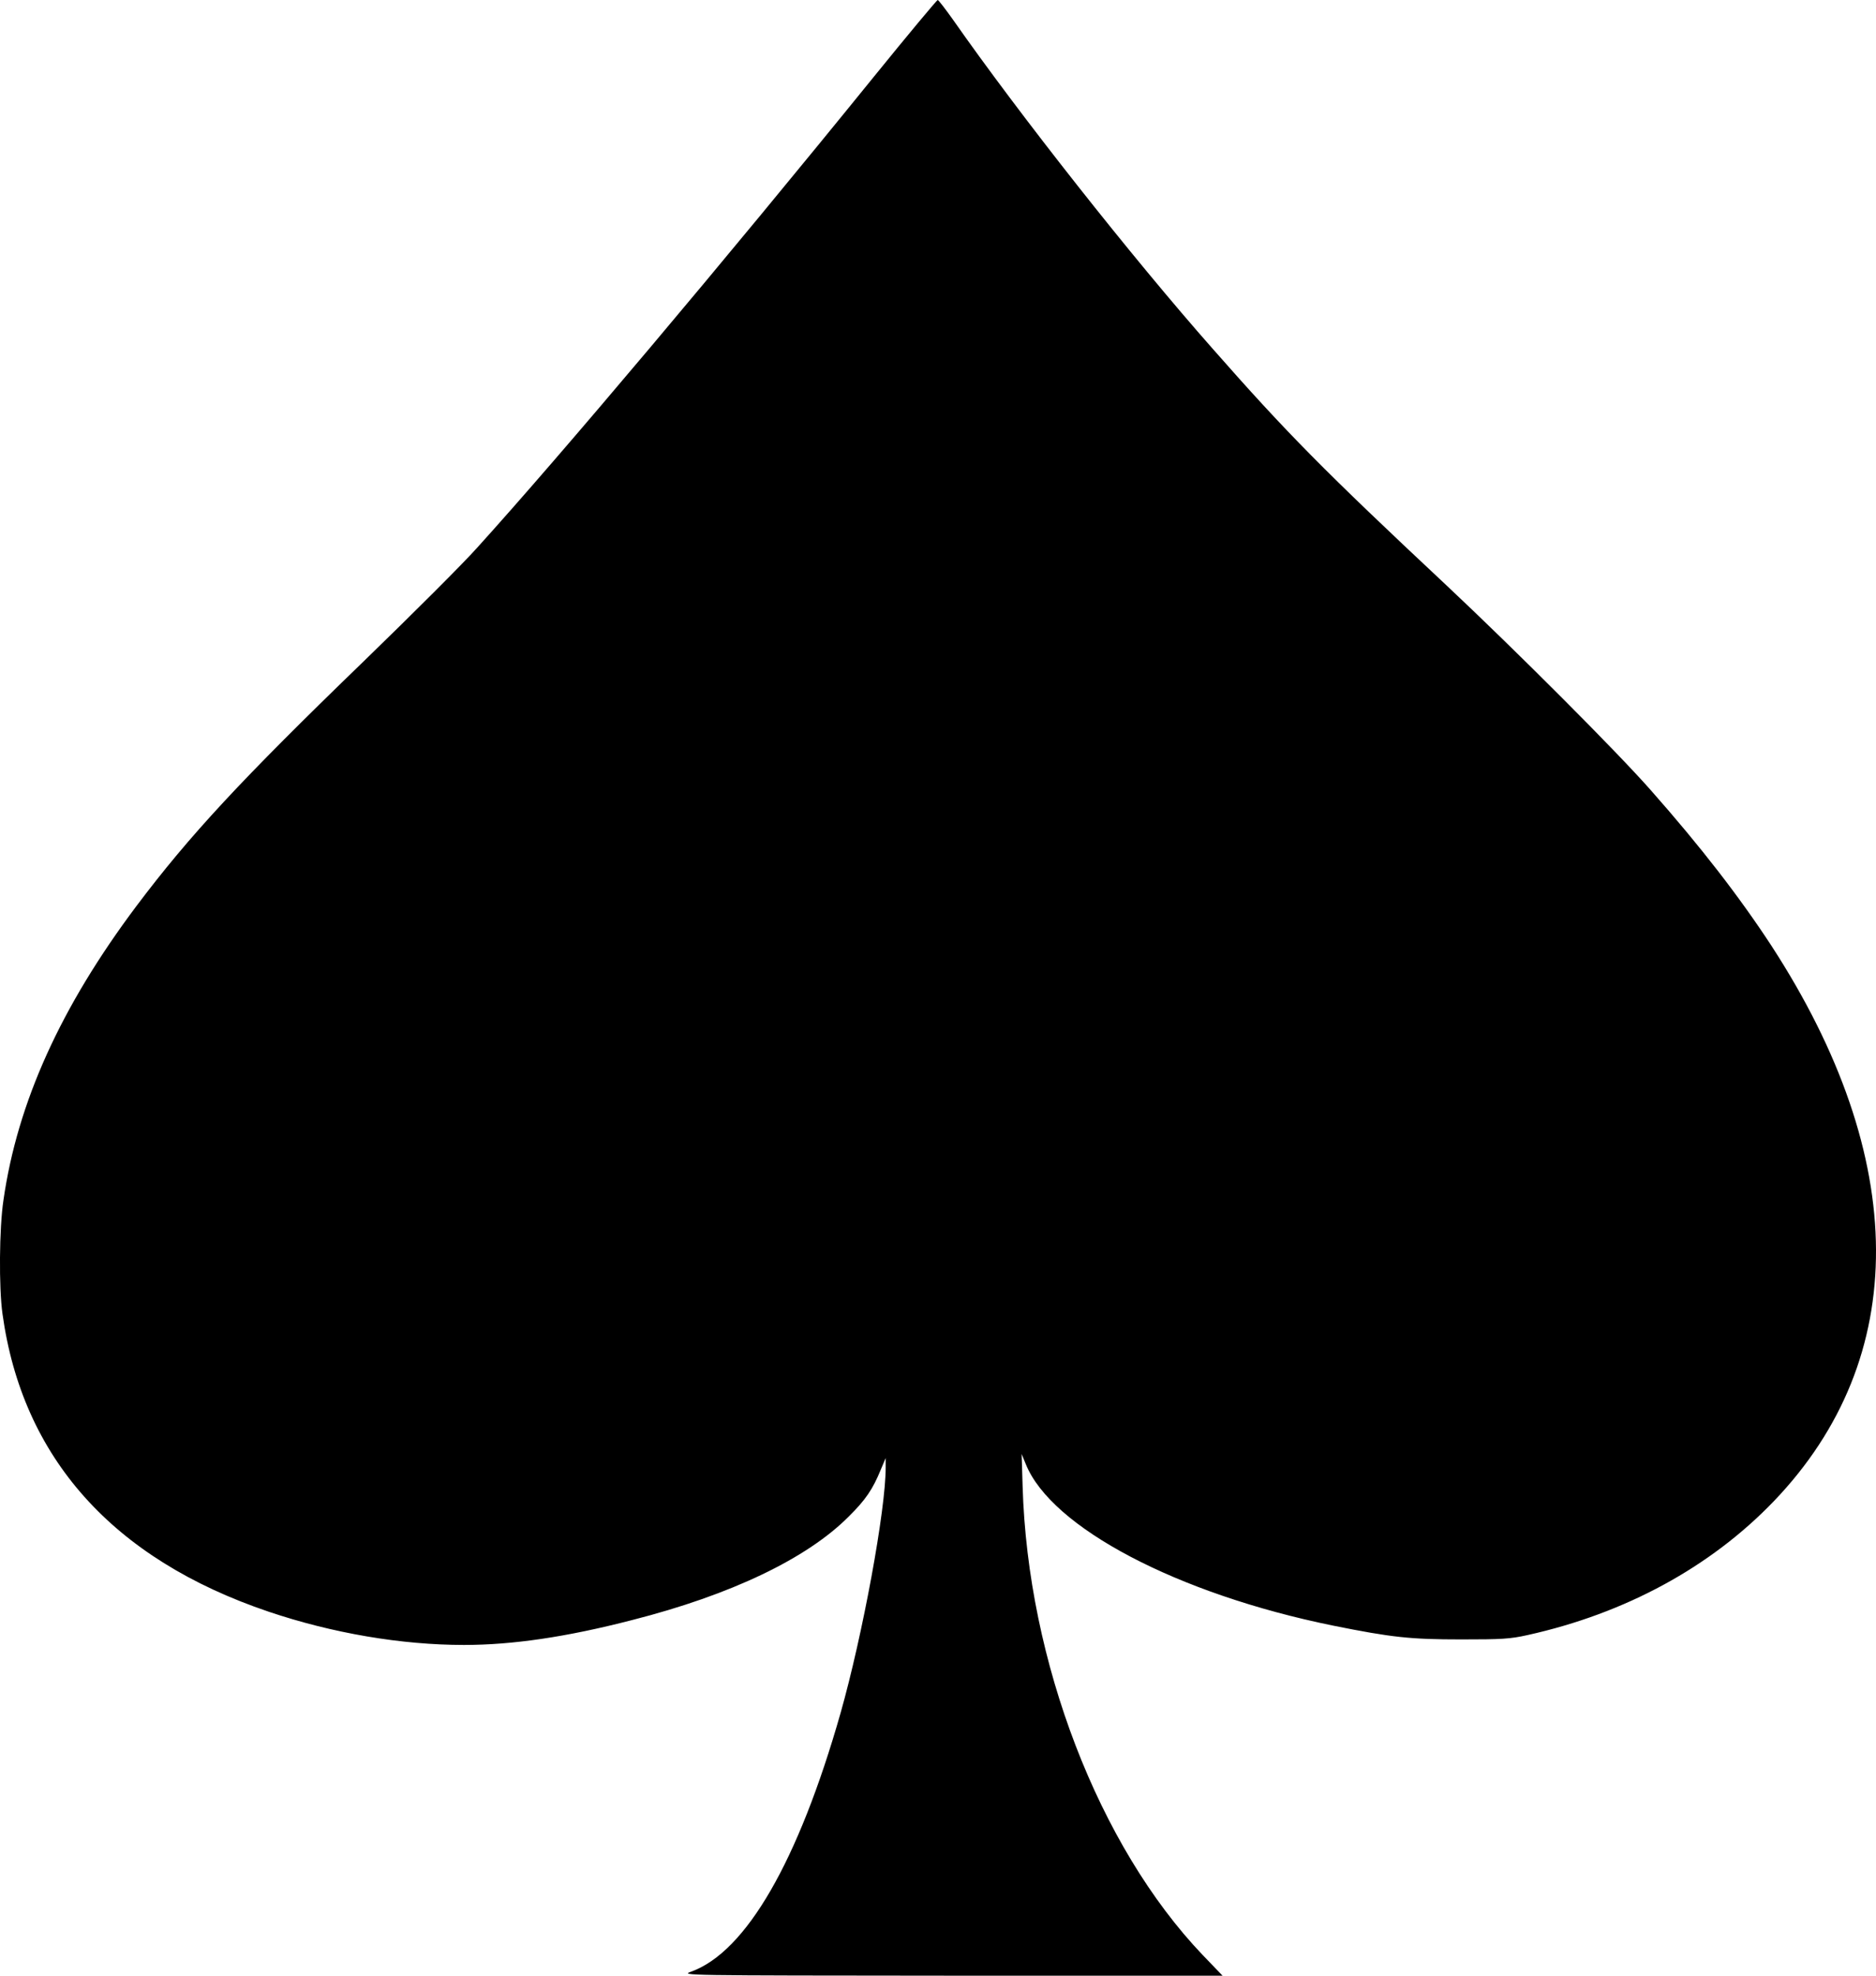 <svg width="19" height="20" viewBox="0 0 19 20" fill="none" xmlns="http://www.w3.org/2000/svg">
<path d="M8.856 0.77C7.319 2.666 5.678 4.611 4.835 5.542C4.695 5.7 4.178 6.215 3.687 6.691C2.438 7.898 1.919 8.458 1.381 9.173C0.615 10.194 0.177 11.16 0.035 12.149C-0.008 12.433 -0.012 13.036 0.025 13.299C0.226 14.756 1.14 15.781 2.72 16.315C3.365 16.533 4.066 16.652 4.699 16.652C5.19 16.652 5.737 16.572 6.402 16.4C7.404 16.145 8.173 15.777 8.596 15.352C8.767 15.183 8.84 15.075 8.921 14.876L8.97 14.76V14.852C8.972 15.279 8.736 16.556 8.513 17.342C8.085 18.844 7.556 19.757 7.001 19.959C6.891 19.998 6.897 19.998 9.637 20H12.382L12.18 19.79C11.129 18.689 10.409 16.821 10.357 15.046L10.347 14.719L10.389 14.821C10.647 15.463 11.924 16.135 13.5 16.456C14.096 16.576 14.284 16.596 14.8 16.596C15.205 16.596 15.292 16.592 15.471 16.552C16.46 16.333 17.324 15.865 17.967 15.195C19.354 13.747 19.344 11.73 17.939 9.571C17.618 9.081 17.229 8.576 16.718 7.998C16.371 7.604 15.351 6.584 14.648 5.924C13.415 4.77 13.031 4.382 12.285 3.534C11.464 2.605 10.324 1.16 9.651 0.198C9.574 0.09 9.505 0 9.497 0C9.489 0 9.199 0.347 8.856 0.77Z" fill="black"/>
</svg>
